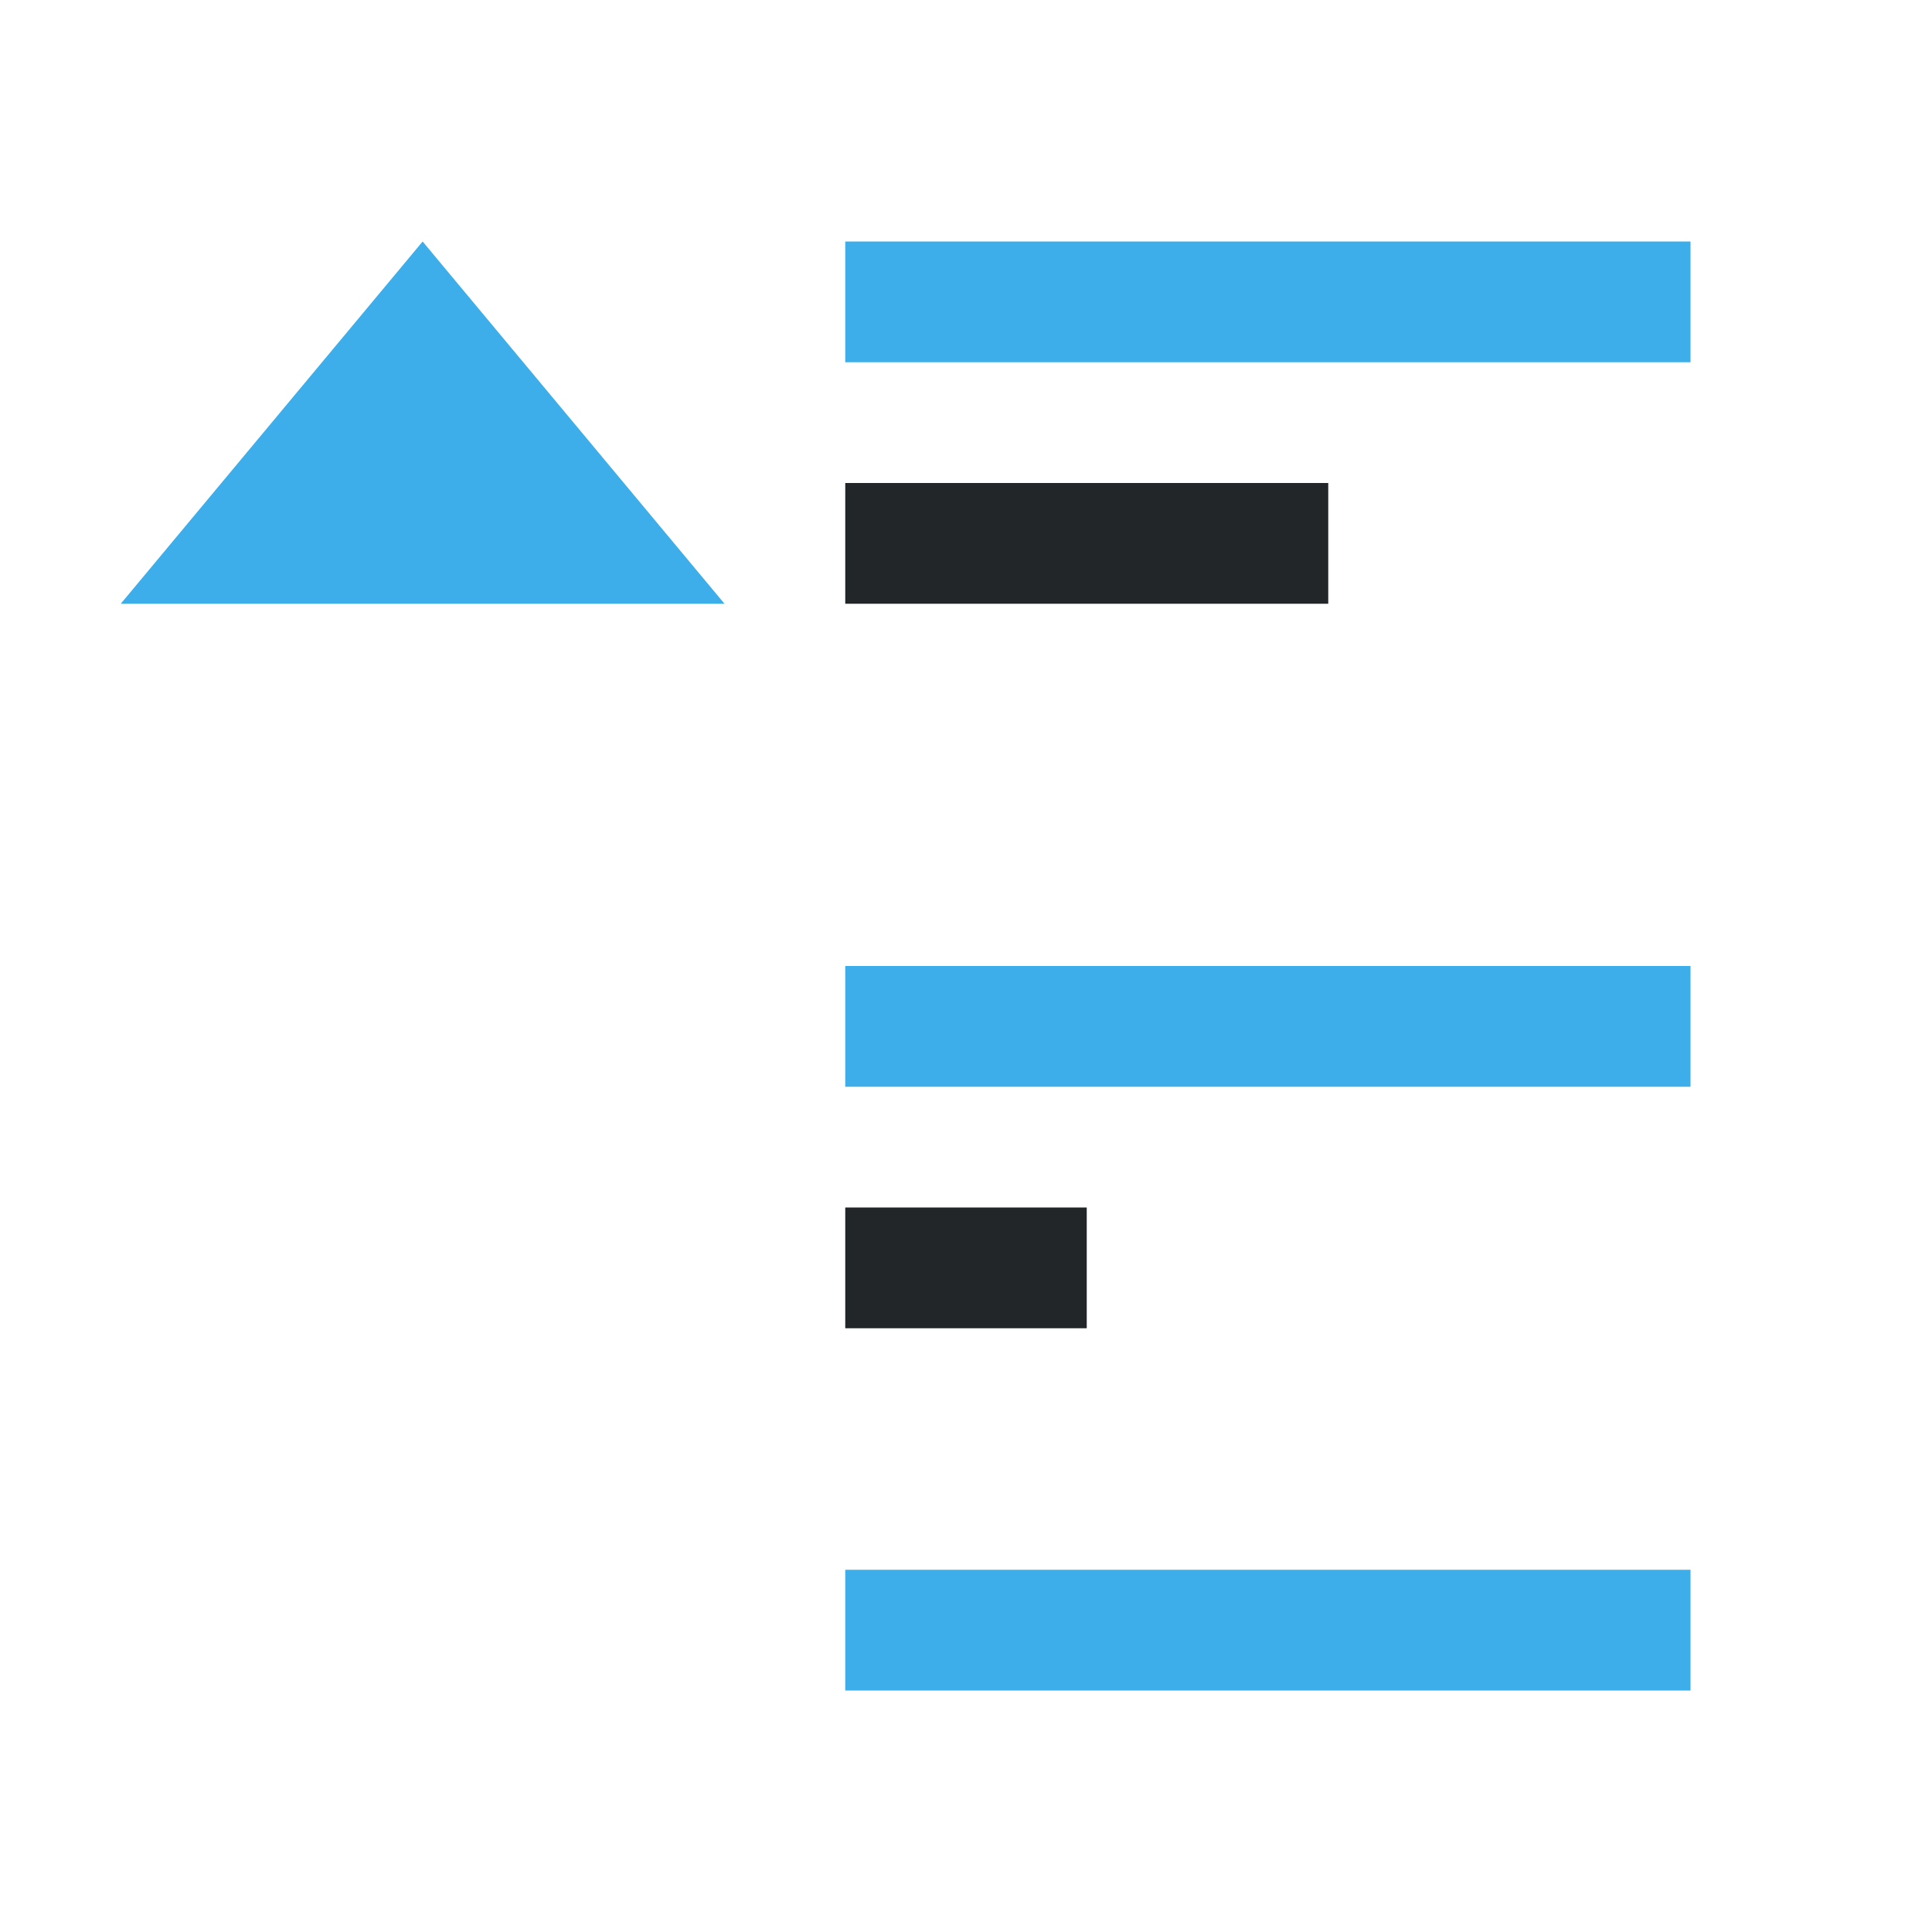 <svg viewBox="0 0 16 16" xmlns="http://www.w3.org/2000/svg"><path d="m11 4v1h-4v-1zm-2 6v1h-2v-1z" fill="#232629"/><path d="m3.5 2-2.5 3h5zm3.5 0v1h7v-1zm0 6v1h7v-1zm0 5v1h7v-1z" fill="#3daee9"/></svg>